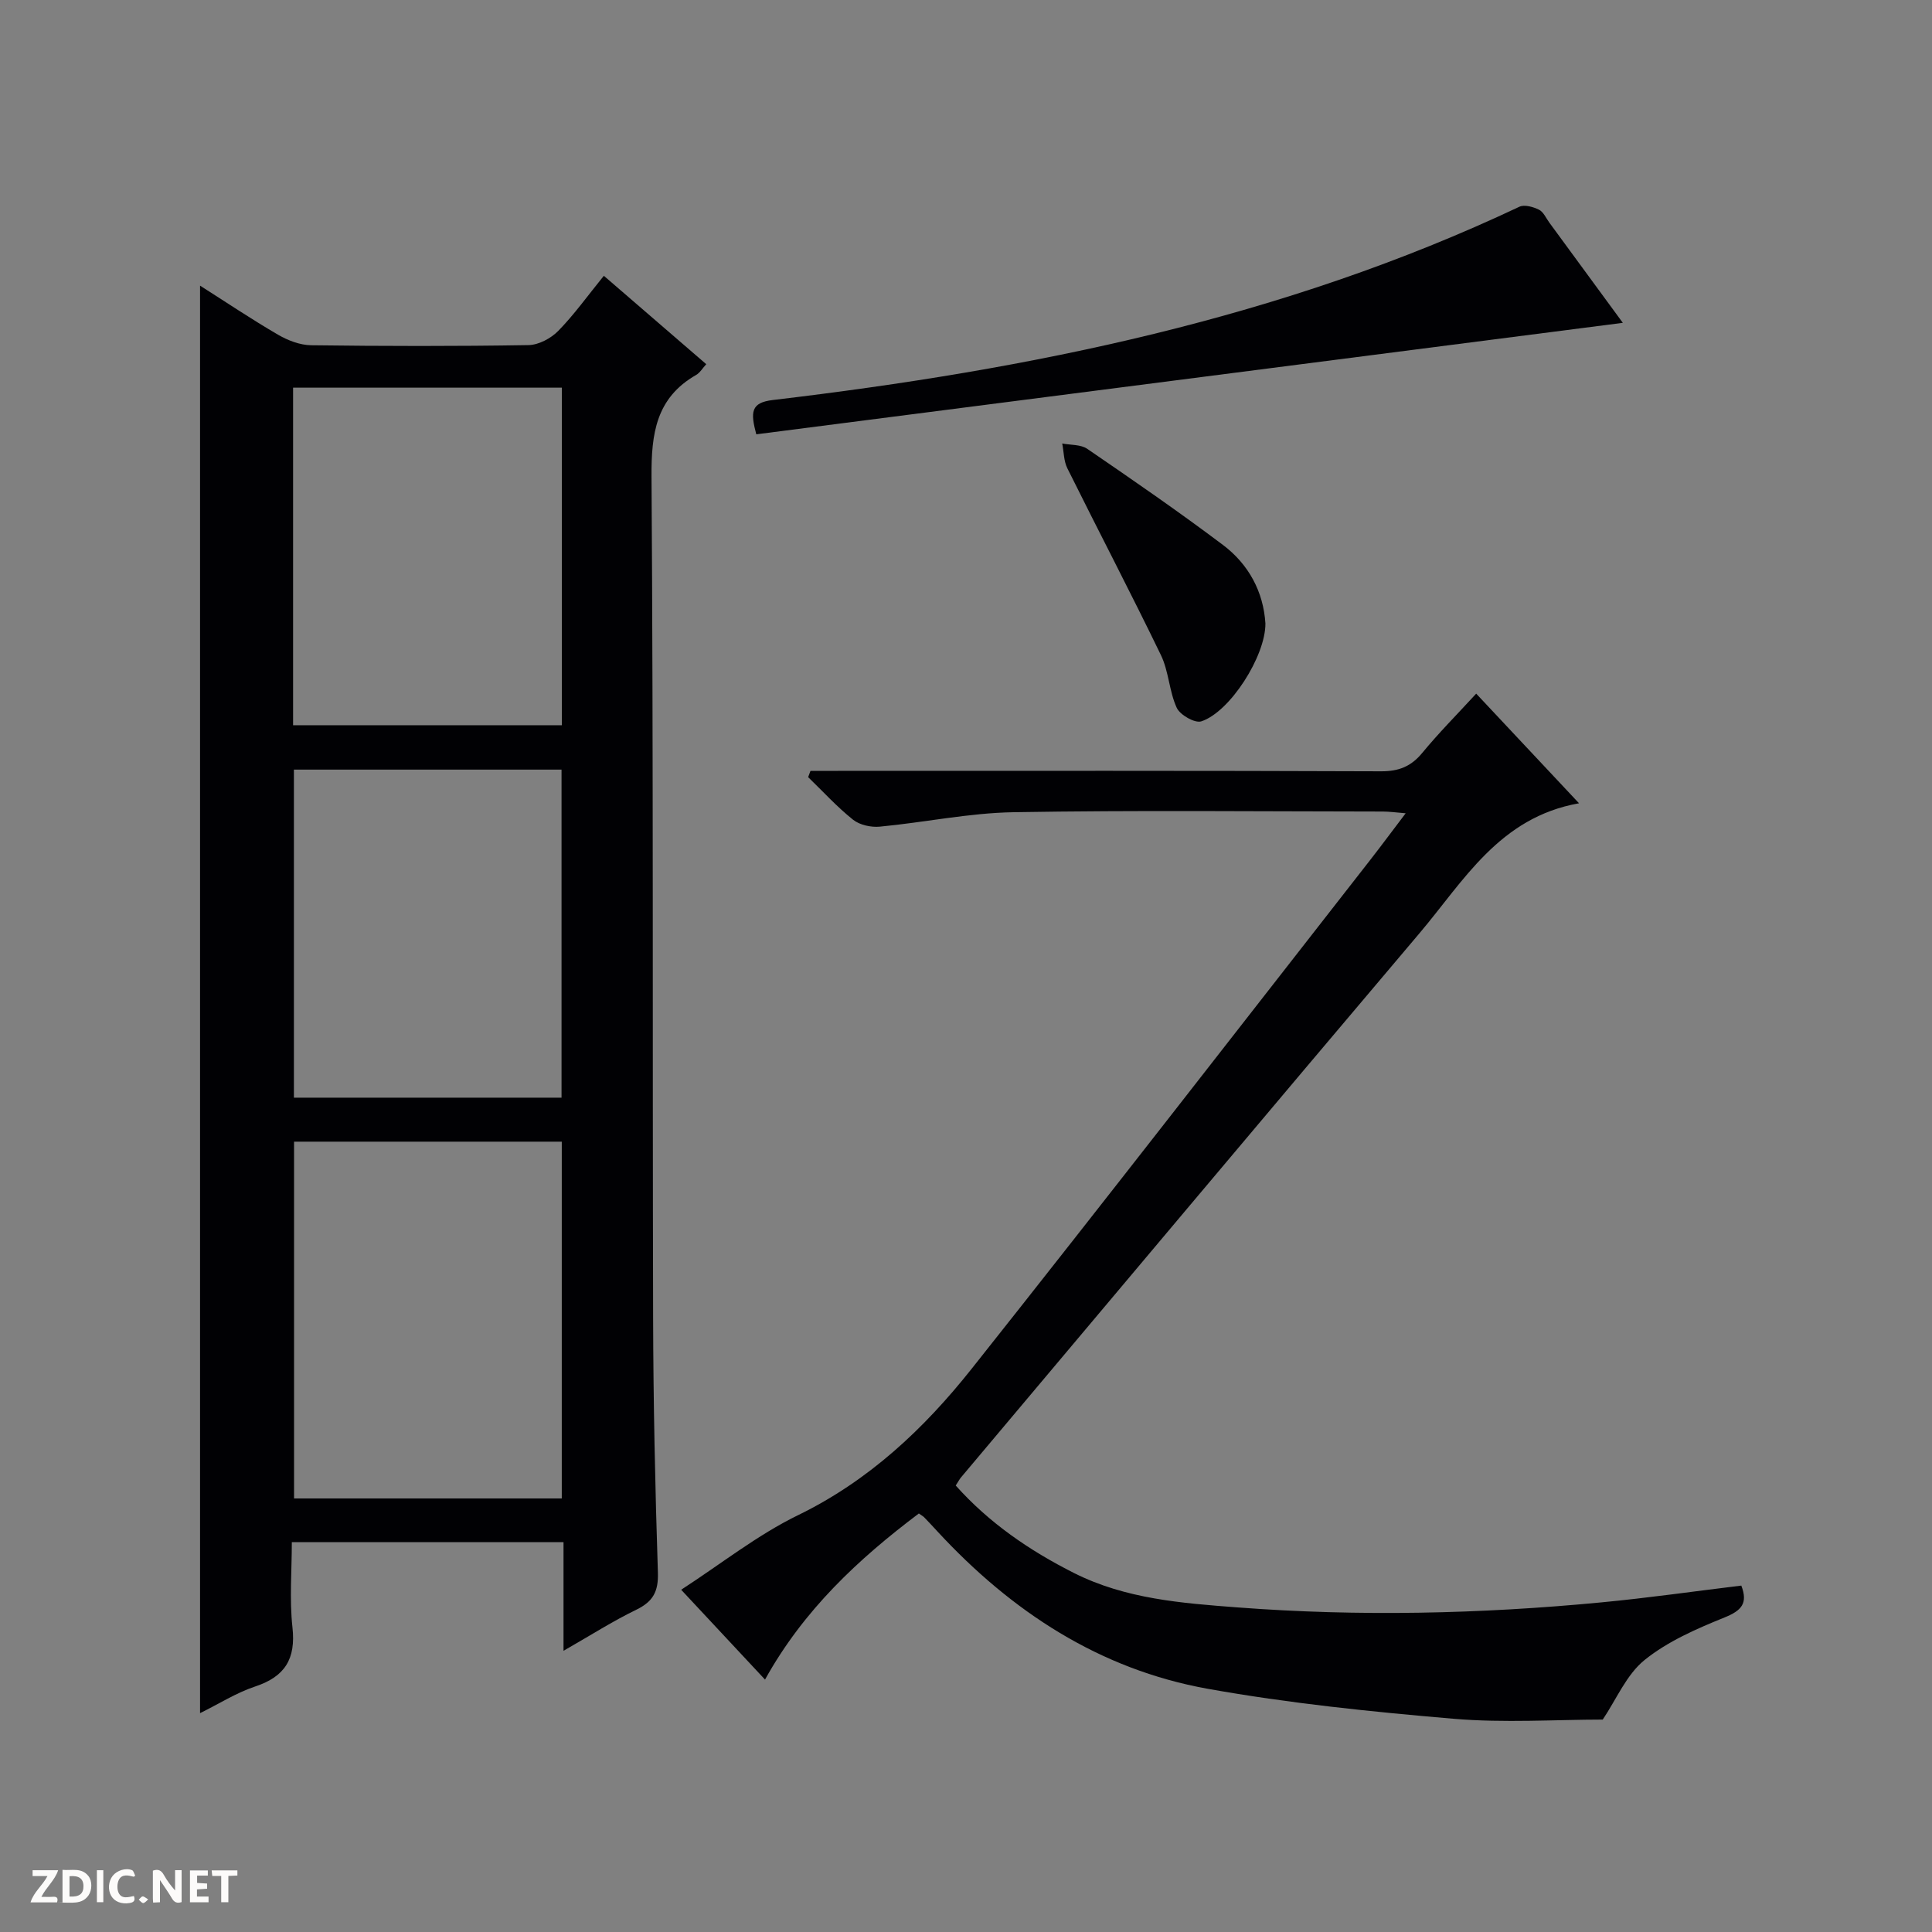 <svg enable-background="new 0 0 400 400" viewBox="0 0 400 400" xmlns="http://www.w3.org/2000/svg"><rect x="0" y="0" width="400" height="400" fill="#808080" stroke="none"/><g fill="#fcfbfa"><path d="m37.59 393.81c-.92.31-1.52.05-2-.78-.7-1.2-1.52-2.34-2.47-3.78v4.59c-.55.03-.95.05-1.41.07-.03-.37-.06-.64-.06-.91 0-1.91 0-3.81 0-5.7 1.13-.41 1.77-.03 2.29.91.62 1.11 1.38 2.14 2.31 3.19v-4.2h1.35v6.61z"/><path d="m12.94 393.88v-6.75c1.9.19 3.93-.54 5.37 1.29.8 1.01.78 2.88.03 3.97-1.37 1.97-3.4 1.51-6.4 1.49m2.45-1.22c2.04.12 2.92-.58 2.89-2.21-.03-1.51-.98-2.19-2.89-2z"/><path d="m11.81 393.87h-5.49c.68-2.18 2.47-3.48 3.51-5.45h-3.08v-1.21h5.29c-.71 2.13-2.44 3.48-3.47 5.51.86 0 1.63.04 2.39-.01.79-.05 1.14.21.85 1.16"/><path d="m39.33 393.86v-6.61h3.7v1.07h-2.22v1.52c.68.04 1.34.09 2.07.13v1.07c-.72.05-1.38.09-2.1.14v1.48h2.4v1.19h-3.85z"/><path d="m27.71 388.56c-1.15-.3-2.46-.61-3.1.64-.37.73-.41 1.93-.06 2.67.63 1.35 1.99.93 3.17.68.35.94-.01 1.32-.93 1.46-1.62.25-3.05-.27-3.76-1.48-.73-1.24-.6-3.03.31-4.17.88-1.11 2.71-1.7 4-1.16.32.13.44.74.65 1.12-.1.08-.19.16-.28.24"/><path d="m49.15 387.24v1.07c-.59.02-1.17.05-1.87.08v5.44h-1.48v-5.44h-1.85c-.05-.4-.08-.73-.13-1.15z"/><path d="m20.06 387.21h1.33v6.62h-1.33z"/><path d="m30.68 393.25c-.39.38-.8.79-1.05.76-.32-.05-.6-.45-.9-.7.26-.24.51-.64.8-.67.29-.04.62.3 1.15.61"/></g><path d="m41.42 354.69c0-98.83 0-196.92 0-295.55 5.34 3.39 10.63 6.95 16.13 10.15 2.04 1.19 4.56 2.16 6.87 2.19 15 .19 30 .22 44.99-.03 2.1-.03 4.65-1.39 6.17-2.94 3.33-3.41 6.13-7.34 9.44-11.41 7.2 6.22 14.09 12.17 21.2 18.3-.79.87-1.31 1.78-2.08 2.22-8.32 4.76-9.31 12.15-9.25 21.07.39 57.99.19 115.98.33 173.97.04 17.64.42 35.29.99 52.92.13 3.93-1 6.01-4.48 7.7-4.87 2.36-9.46 5.3-15.06 8.5 0-8.11 0-15.17 0-22.5-18.85 0-37.11 0-56.25 0 0 5.85-.51 11.81.13 17.65.72 6.52-1.54 10.19-7.72 12.24-3.89 1.29-7.44 3.56-11.41 5.52zm74.89-118.32c-18.77 0-37.14 0-55.43 0v73.87h55.43c0-24.74 0-49.13 0-73.87zm-55.63-86.22h55.64c0-23.51 0-46.57 0-69.89-18.64 0-37.01 0-55.64 0zm55.58 9.19c-18.69 0-37.06 0-55.41 0v67.92h55.41c0-22.85 0-45.37 0-67.92z" fill="#010104"/><path d="m360.52 328.28c1.41 3.67.06 5.17-3.48 6.6-5.78 2.34-11.76 4.94-16.54 8.8-3.76 3.03-5.84 8.14-8.67 12.34-9.69 0-20.37.73-30.91-.17-17.02-1.45-34.1-3.2-50.9-6.21-22.37-4.02-40.61-15.99-55.93-32.57-.9-.98-1.81-1.96-2.73-2.91-.23-.24-.54-.39-1.12-.81-12.48 9.4-23.84 19.94-31.85 34.39-5.68-6.08-11.18-11.98-17.36-18.6 8.31-5.39 15.8-11.35 24.2-15.44 14.66-7.14 26.08-17.89 35.94-30.31 27.72-34.93 55.04-70.18 82.5-105.32 2.34-3 4.6-6.06 7.36-9.69-1.99-.16-3.37-.36-4.75-.36-25.49-.02-50.98-.29-76.47.14-9.23.16-18.43 2.12-27.67 2.99-1.81.17-4.15-.34-5.53-1.44-3.32-2.65-6.22-5.84-9.29-8.81.16-.43.32-.87.48-1.3h5.68c37.49 0 74.97-.06 112.46.09 3.69.01 6.22-1.01 8.54-3.83 3.38-4.1 7.13-7.88 11.15-12.25 7.1 7.57 14.07 15 21.29 22.7-16.52 2.92-23.88 16.11-33.05 26.93-31.73 37.47-63.29 75.09-94.91 112.65-.31.37-.53.82-1.09 1.67 6.9 7.73 15.29 13.48 24.52 18.13 10.66 5.36 22.28 6.23 33.87 7.11 25.11 1.91 50.2 1.35 75.24-1.04 9.69-.92 19.36-2.31 29.02-3.48z" fill="#010104"/><path d="m156.58 89.92c-1.22-4.59-1.15-6.56 3.42-7.1 53.33-6.31 105.58-16.87 154.58-40.02 1.05-.49 2.86.03 4.04.61.94.46 1.47 1.75 2.16 2.69 5.11 6.96 10.21 13.93 15.21 20.74-59.9 7.71-119.66 15.39-179.41 23.08z" fill="#010104"/><path d="m261.99 129.08c.05 6.73-7.32 18.33-13.28 20.27-1.32.43-4.4-1.33-5.08-2.81-1.57-3.41-1.64-7.53-3.27-10.9-6.28-12.98-12.97-25.77-19.38-38.69-.75-1.51-.72-3.41-1.06-5.13 1.75.34 3.84.18 5.19 1.11 9.46 6.47 18.9 12.98 28.06 19.87 5.39 4.05 8.41 9.76 8.82 16.28z" fill="#010104"/></svg>